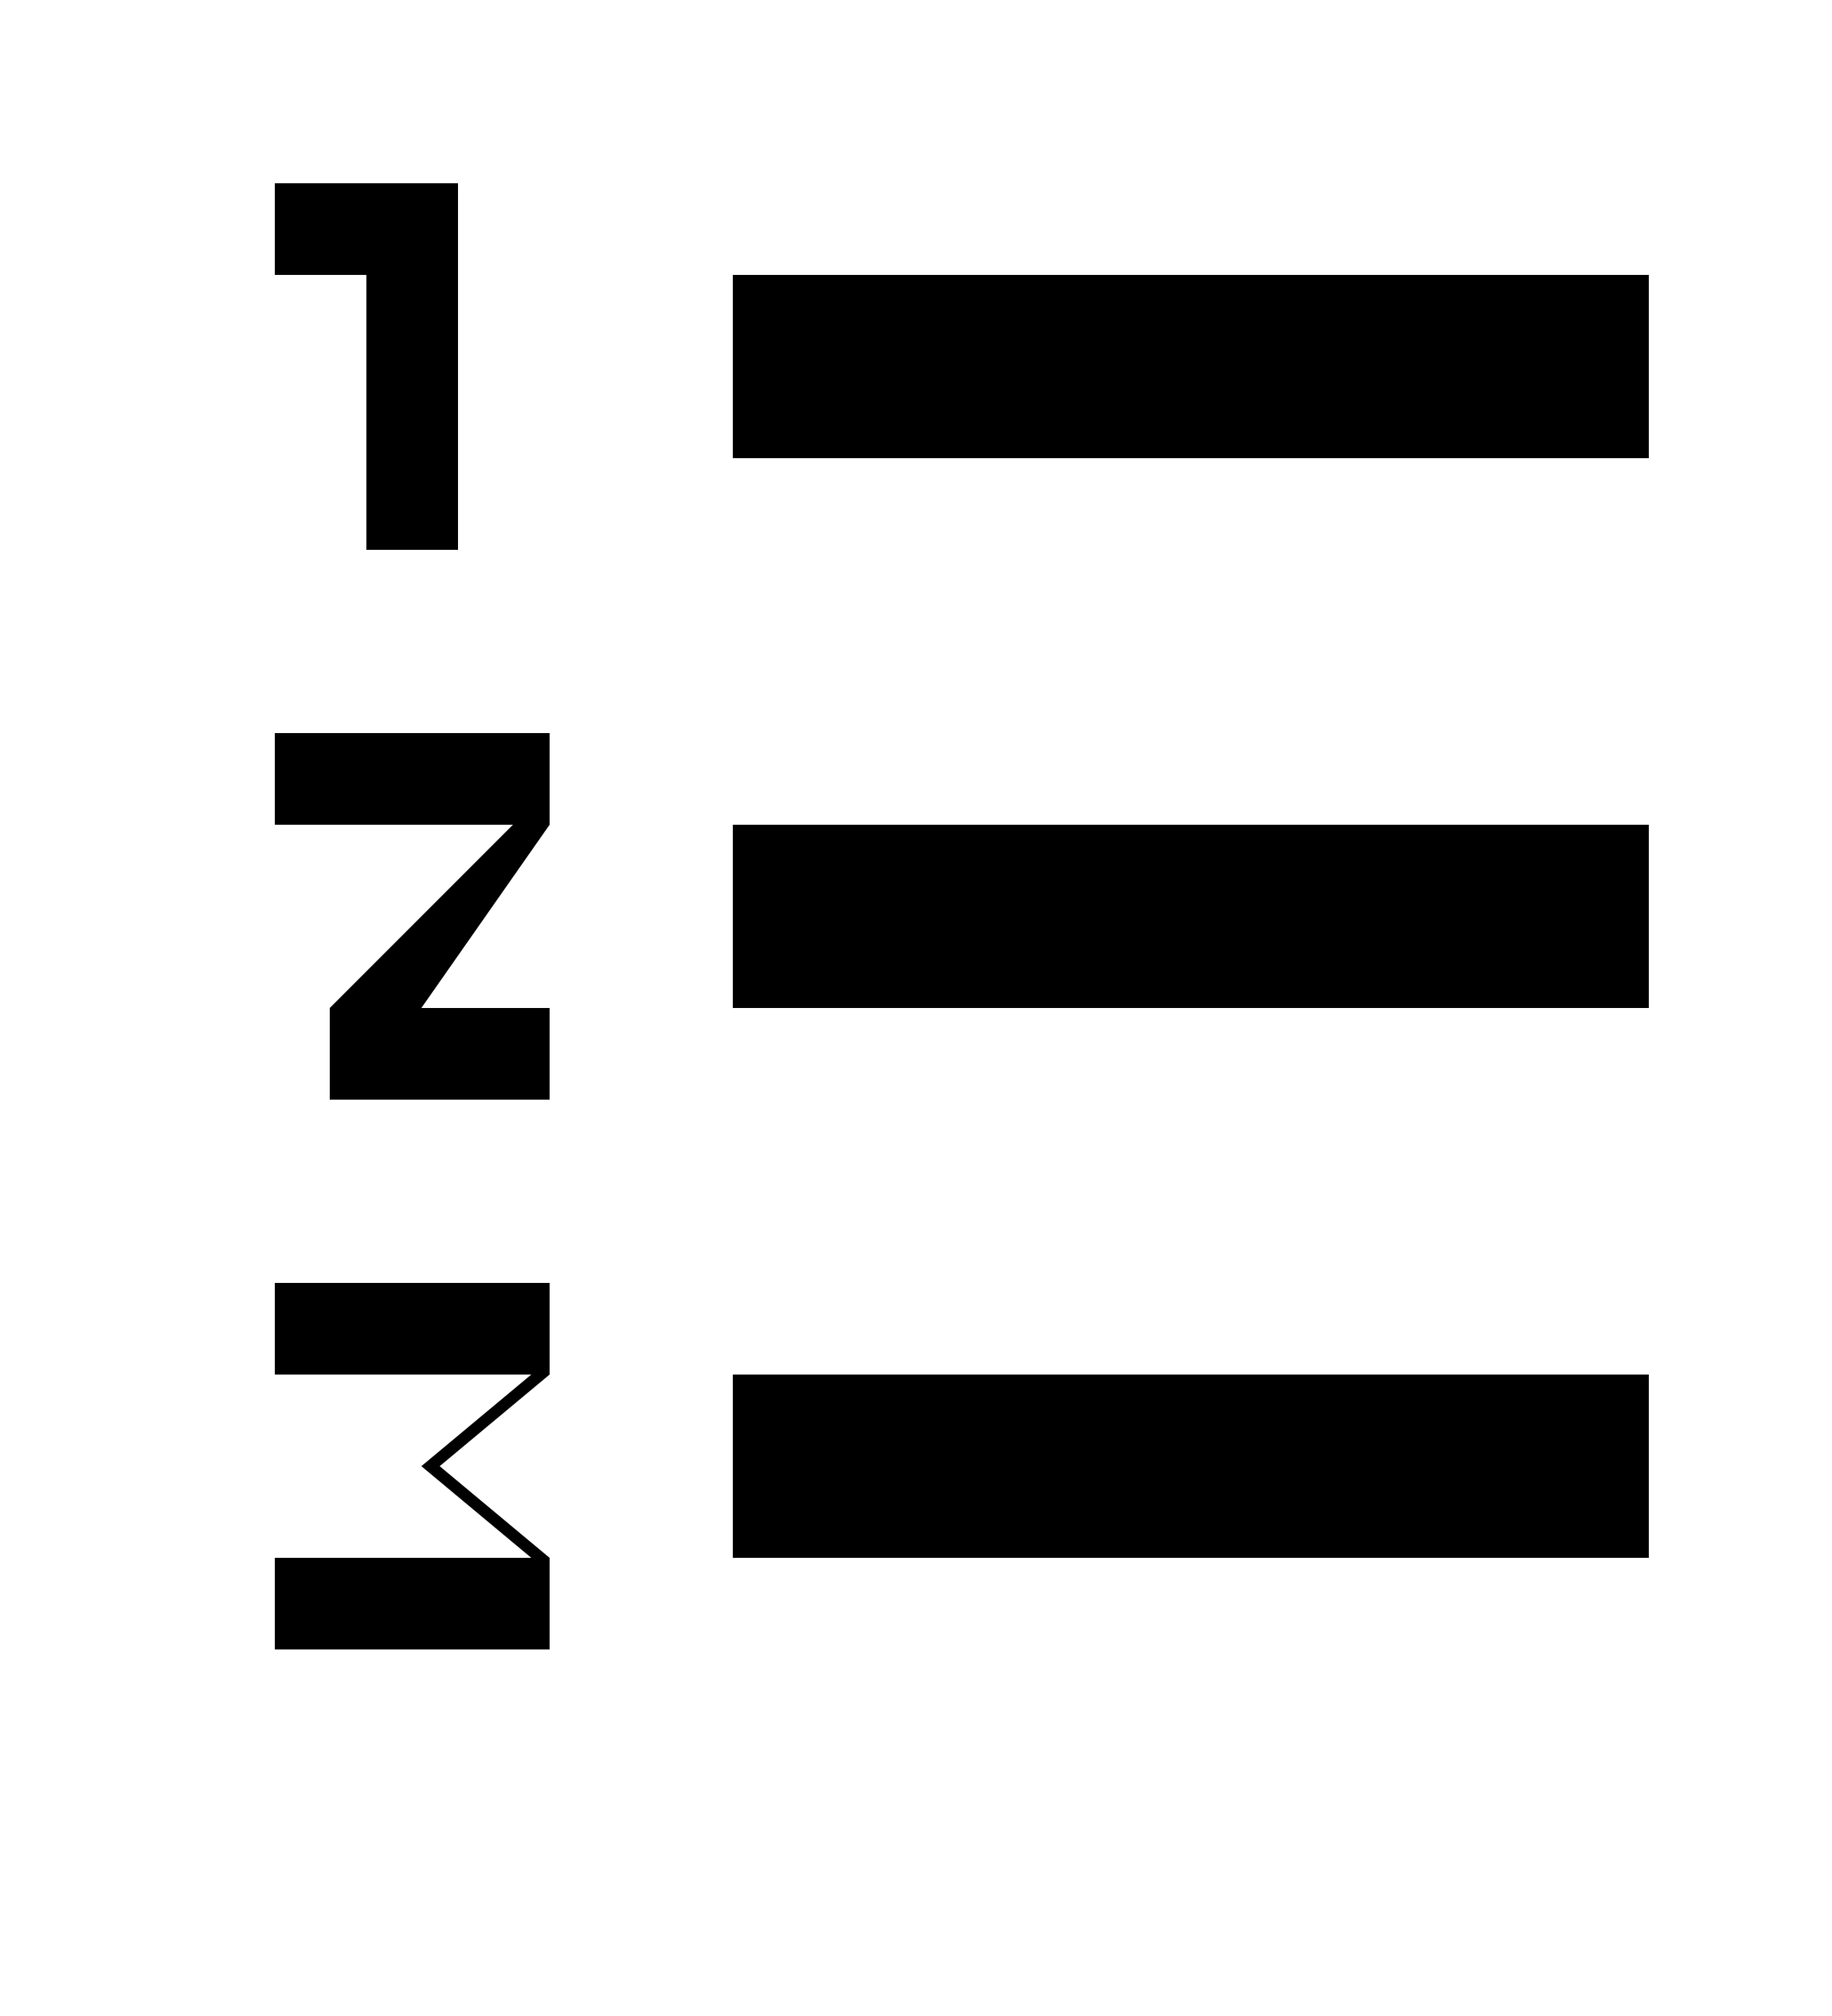 <svg xmlns="http://www.w3.org/2000/svg" width="20" height="22" viewBox="0 0 20 22"><path d="M8 15h10v2H8zM8 9h10v2H8zM8 3h10v2H8zM3 2v1h1v3h1V2zM6 12H3.6v-1l2-2H3V8h3v1l-1.4 2H6v1zM5.8 17l-1.2-1 1.2-1H3v-1h3v1l-1.2 1L6 17v1H3v-1h2.8z"/></svg>